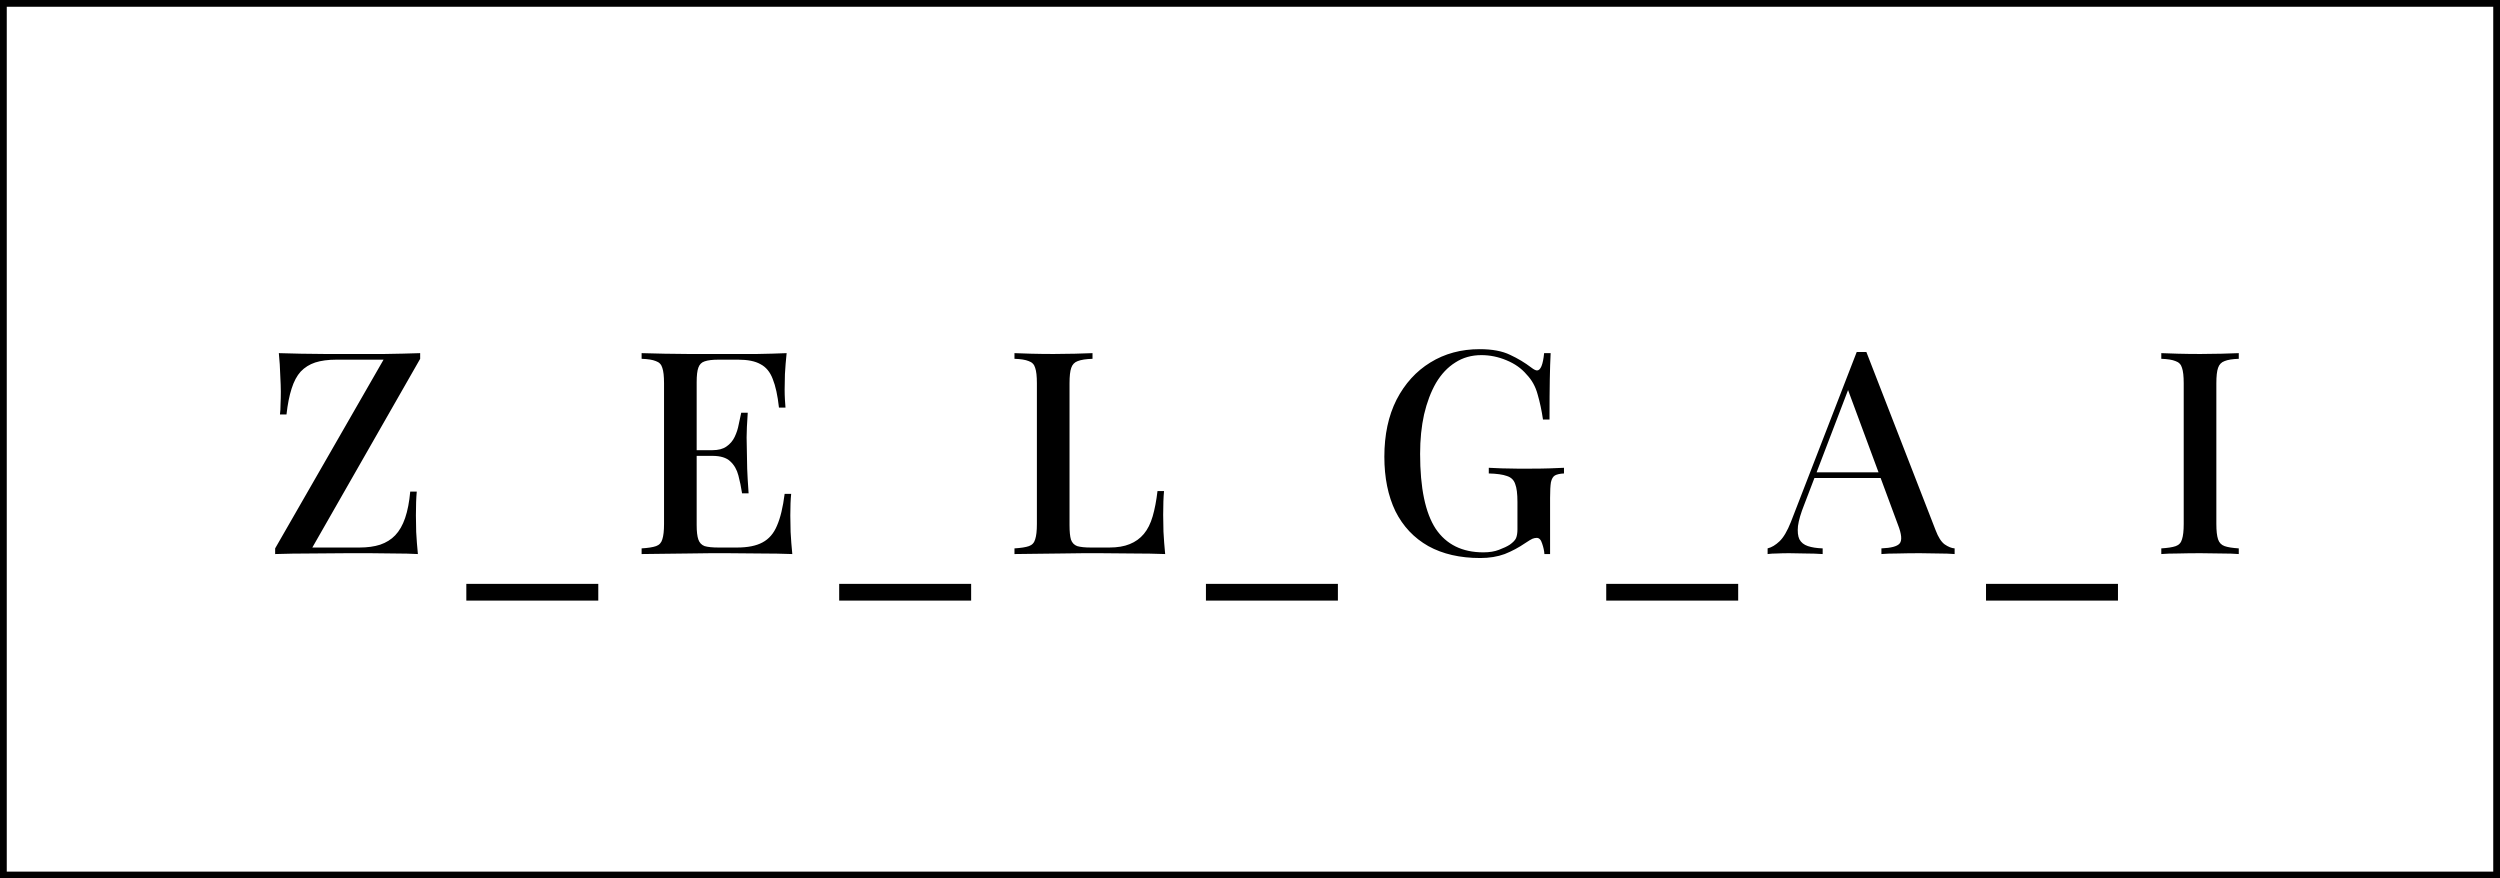 <svg width="370" height="130" viewBox="0 0 370 130" fill="none" xmlns="http://www.w3.org/2000/svg">
<path d="M62.184 52.264V53.104L46.224 81.034H53.196C54.372 81.034 55.394 80.894 56.262 80.614C57.158 80.306 57.9 79.844 58.488 79.228C59.104 78.584 59.594 77.73 59.958 76.666C60.322 75.602 60.574 74.3 60.714 72.76H61.68C61.596 73.656 61.554 74.832 61.554 76.288C61.554 76.848 61.568 77.66 61.596 78.724C61.652 79.788 61.736 80.88 61.848 82C60.812 81.944 59.678 81.916 58.446 81.916C57.214 81.888 55.982 81.874 54.75 81.874C53.546 81.874 52.426 81.874 51.39 81.874C49.682 81.874 47.89 81.888 46.014 81.916C44.138 81.916 42.374 81.944 40.722 82V81.16L56.766 53.23H49.794C48.562 53.23 47.512 53.37 46.644 53.65C45.804 53.93 45.09 54.378 44.502 54.994C43.942 55.61 43.494 56.45 43.158 57.514C42.822 58.55 42.57 59.824 42.402 61.336H41.436C41.492 60.916 41.52 60.412 41.52 59.824C41.548 59.236 41.562 58.62 41.562 57.976C41.562 57.416 41.534 56.604 41.478 55.54C41.45 54.476 41.38 53.384 41.268 52.264C42.276 52.292 43.368 52.32 44.544 52.348C45.748 52.376 46.938 52.39 48.114 52.39C49.318 52.39 50.41 52.39 51.39 52.39C53.098 52.39 54.918 52.39 56.85 52.39C58.782 52.362 60.56 52.32 62.184 52.264ZM88.546 86.41V88.888H69.016V86.41H88.546ZM116.421 52.264C116.309 53.328 116.225 54.364 116.169 55.372C116.141 56.352 116.127 57.108 116.127 57.64C116.127 58.172 116.141 58.676 116.169 59.152C116.197 59.628 116.225 60.02 116.253 60.328H115.287C115.091 58.536 114.783 57.122 114.363 56.086C113.971 55.05 113.369 54.322 112.557 53.902C111.773 53.454 110.667 53.23 109.239 53.23H106.341C105.445 53.23 104.759 53.314 104.283 53.482C103.835 53.622 103.527 53.93 103.359 54.406C103.191 54.854 103.107 55.568 103.107 56.548V77.716C103.107 78.668 103.191 79.382 103.359 79.858C103.527 80.334 103.835 80.656 104.283 80.824C104.759 80.964 105.445 81.034 106.341 81.034H109.071C110.667 81.034 111.927 80.782 112.851 80.278C113.803 79.774 114.517 78.948 114.993 77.8C115.497 76.652 115.875 75.084 116.127 73.096H117.093C117.009 73.908 116.967 74.972 116.967 76.288C116.967 76.848 116.981 77.66 117.009 78.724C117.065 79.788 117.149 80.88 117.261 82C115.833 81.944 114.223 81.916 112.431 81.916C110.639 81.888 109.043 81.874 107.643 81.874C106.999 81.874 106.173 81.874 105.165 81.874C104.157 81.874 103.065 81.888 101.889 81.916C100.741 81.916 99.565 81.93 98.361 81.958C97.185 81.958 96.051 81.972 94.959 82V81.16C95.911 81.104 96.625 80.992 97.101 80.824C97.577 80.656 97.885 80.32 98.025 79.816C98.193 79.312 98.277 78.556 98.277 77.548V56.716C98.277 55.68 98.193 54.924 98.025 54.448C97.885 53.944 97.563 53.608 97.059 53.44C96.583 53.244 95.883 53.132 94.959 53.104V52.264C96.051 52.292 97.185 52.32 98.361 52.348C99.565 52.348 100.741 52.362 101.889 52.39C103.065 52.39 104.157 52.39 105.165 52.39C106.173 52.39 106.999 52.39 107.643 52.39C108.931 52.39 110.387 52.39 112.011 52.39C113.663 52.362 115.133 52.32 116.421 52.264ZM109.449 66.628C109.449 66.628 109.449 66.768 109.449 67.048C109.449 67.328 109.449 67.468 109.449 67.468H101.847C101.847 67.468 101.847 67.328 101.847 67.048C101.847 66.768 101.847 66.628 101.847 66.628H109.449ZM110.667 61.084C110.555 62.68 110.499 63.898 110.499 64.738C110.527 65.578 110.541 66.348 110.541 67.048C110.541 67.748 110.555 68.518 110.583 69.358C110.611 70.198 110.681 71.416 110.793 73.012H109.827C109.687 72.088 109.505 71.206 109.281 70.366C109.057 69.498 108.651 68.798 108.063 68.266C107.503 67.734 106.621 67.468 105.417 67.468V66.628C106.313 66.628 107.013 66.446 107.517 66.082C108.049 65.718 108.455 65.242 108.735 64.654C109.015 64.066 109.211 63.464 109.323 62.848C109.463 62.204 109.589 61.616 109.701 61.084H110.667ZM143.729 86.41V88.888H124.199V86.41H143.729ZM161.692 52.264V53.104C160.74 53.132 160.012 53.244 159.508 53.44C159.032 53.608 158.71 53.944 158.542 54.448C158.374 54.924 158.29 55.68 158.29 56.716V77.716C158.29 78.668 158.36 79.382 158.5 79.858C158.668 80.334 158.976 80.656 159.424 80.824C159.9 80.964 160.572 81.034 161.44 81.034H164.17C165.374 81.034 166.382 80.866 167.194 80.53C168.034 80.194 168.734 79.69 169.294 79.018C169.854 78.346 170.288 77.478 170.596 76.414C170.904 75.35 171.142 74.104 171.31 72.676H172.276C172.192 73.572 172.15 74.748 172.15 76.204C172.15 76.764 172.164 77.59 172.192 78.682C172.248 79.746 172.332 80.852 172.444 82C171.016 81.944 169.406 81.916 167.614 81.916C165.822 81.888 164.226 81.874 162.826 81.874C162.182 81.874 161.356 81.874 160.348 81.874C159.34 81.874 158.248 81.888 157.072 81.916C155.924 81.916 154.748 81.93 153.544 81.958C152.368 81.958 151.234 81.972 150.142 82V81.16C151.094 81.104 151.808 80.992 152.284 80.824C152.76 80.656 153.068 80.32 153.208 79.816C153.376 79.312 153.46 78.556 153.46 77.548V56.716C153.46 55.68 153.376 54.924 153.208 54.448C153.068 53.944 152.746 53.608 152.242 53.44C151.766 53.244 151.066 53.132 150.142 53.104V52.264C150.786 52.292 151.612 52.32 152.62 52.348C153.656 52.376 154.762 52.39 155.938 52.39C157.002 52.39 158.052 52.376 159.088 52.348C160.152 52.32 161.02 52.292 161.692 52.264ZM198.009 86.41V88.888H178.479V86.41H198.009ZM218.996 51.676C220.844 51.676 222.342 51.956 223.49 52.516C224.638 53.048 225.688 53.678 226.64 54.406C227.004 54.686 227.284 54.826 227.48 54.826C228.012 54.826 228.362 53.972 228.53 52.264H229.496C229.44 53.328 229.398 54.616 229.37 56.128C229.342 57.612 229.328 59.6 229.328 62.092H228.362C228.166 60.748 227.9 59.502 227.564 58.354C227.256 57.206 226.71 56.226 225.926 55.414C225.17 54.518 224.176 53.818 222.944 53.314C221.74 52.81 220.508 52.558 219.248 52.558C217.792 52.558 216.504 52.922 215.384 53.65C214.264 54.35 213.312 55.358 212.528 56.674C211.772 57.99 211.184 59.544 210.764 61.336C210.372 63.1 210.176 65.046 210.176 67.174C210.176 72.214 210.946 75.91 212.486 78.262C214.054 80.586 216.406 81.748 219.542 81.748C220.438 81.748 221.208 81.622 221.852 81.37C222.524 81.118 223.056 80.866 223.448 80.614C223.924 80.278 224.232 79.956 224.372 79.648C224.512 79.312 224.582 78.878 224.582 78.346V74.272C224.582 73.068 224.47 72.186 224.246 71.626C224.05 71.038 223.644 70.646 223.028 70.45C222.412 70.226 221.516 70.1 220.34 70.072V69.232C220.872 69.26 221.502 69.288 222.23 69.316C222.958 69.316 223.714 69.33 224.498 69.358C225.31 69.358 226.038 69.358 226.682 69.358C227.69 69.358 228.6 69.344 229.412 69.316C230.252 69.288 230.938 69.26 231.47 69.232V70.072C230.882 70.1 230.434 70.198 230.126 70.366C229.846 70.534 229.65 70.87 229.538 71.374C229.454 71.878 229.412 72.648 229.412 73.684V82H228.572C228.544 81.524 228.432 81.006 228.236 80.446C228.068 79.886 227.802 79.606 227.438 79.606C227.242 79.606 227.032 79.648 226.808 79.732C226.612 79.816 226.262 80.026 225.758 80.362C224.778 81.034 223.756 81.58 222.692 82C221.628 82.392 220.424 82.588 219.08 82.588C216.084 82.588 213.522 82 211.394 80.824C209.266 79.62 207.642 77.898 206.522 75.658C205.43 73.39 204.884 70.702 204.884 67.594C204.884 64.346 205.486 61.532 206.69 59.152C207.922 56.772 209.588 54.938 211.688 53.65C213.816 52.334 216.252 51.676 218.996 51.676ZM257.252 86.41V88.888H237.722V86.41H257.252ZM276.223 52.096L286.471 78.472C286.863 79.508 287.311 80.208 287.815 80.572C288.347 80.936 288.837 81.132 289.285 81.16V82C288.613 81.944 287.815 81.916 286.891 81.916C285.995 81.888 285.085 81.874 284.161 81.874C282.985 81.874 281.893 81.888 280.885 81.916C279.877 81.916 279.065 81.944 278.449 82V81.16C279.877 81.104 280.773 80.866 281.137 80.446C281.529 79.998 281.445 79.06 280.885 77.632L273.325 57.22L273.997 56.464L267.025 74.692C266.521 75.952 266.213 77.002 266.101 77.842C266.017 78.682 266.087 79.34 266.311 79.816C266.563 80.292 266.983 80.628 267.571 80.824C268.159 81.02 268.887 81.132 269.755 81.16V82C268.915 81.944 268.061 81.916 267.193 81.916C266.353 81.888 265.555 81.874 264.799 81.874C264.127 81.874 263.525 81.888 262.993 81.916C262.489 81.916 262.027 81.944 261.607 82V81.16C262.195 81.02 262.783 80.67 263.371 80.11C263.959 79.55 264.519 78.598 265.051 77.254L274.795 52.096C275.019 52.096 275.257 52.096 275.509 52.096C275.761 52.096 275.999 52.096 276.223 52.096ZM280.633 69.904V70.744H268.117L268.537 69.904H280.633ZM313.46 86.41V88.888H293.93V86.41H313.46ZM331.338 52.264V53.104C330.414 53.132 329.714 53.244 329.238 53.44C328.762 53.608 328.44 53.944 328.272 54.448C328.104 54.924 328.02 55.68 328.02 56.716V77.548C328.02 78.556 328.104 79.312 328.272 79.816C328.44 80.32 328.762 80.656 329.238 80.824C329.714 80.992 330.414 81.104 331.338 81.16V82C330.666 81.944 329.812 81.916 328.776 81.916C327.768 81.888 326.732 81.874 325.668 81.874C324.492 81.874 323.386 81.888 322.35 81.916C321.342 81.916 320.516 81.944 319.872 82V81.16C320.824 81.104 321.538 80.992 322.014 80.824C322.49 80.656 322.798 80.32 322.938 79.816C323.106 79.312 323.19 78.556 323.19 77.548V56.716C323.19 55.68 323.106 54.924 322.938 54.448C322.798 53.944 322.476 53.608 321.972 53.44C321.496 53.244 320.796 53.132 319.872 53.104V52.264C320.516 52.292 321.342 52.32 322.35 52.348C323.386 52.376 324.492 52.39 325.668 52.39C326.732 52.39 327.768 52.376 328.776 52.348C329.812 52.32 330.666 52.292 331.338 52.264Z" fill="black"/>
<rect x="0.5" y="0.5" width="369" height="129" stroke="black"/>
</svg>
